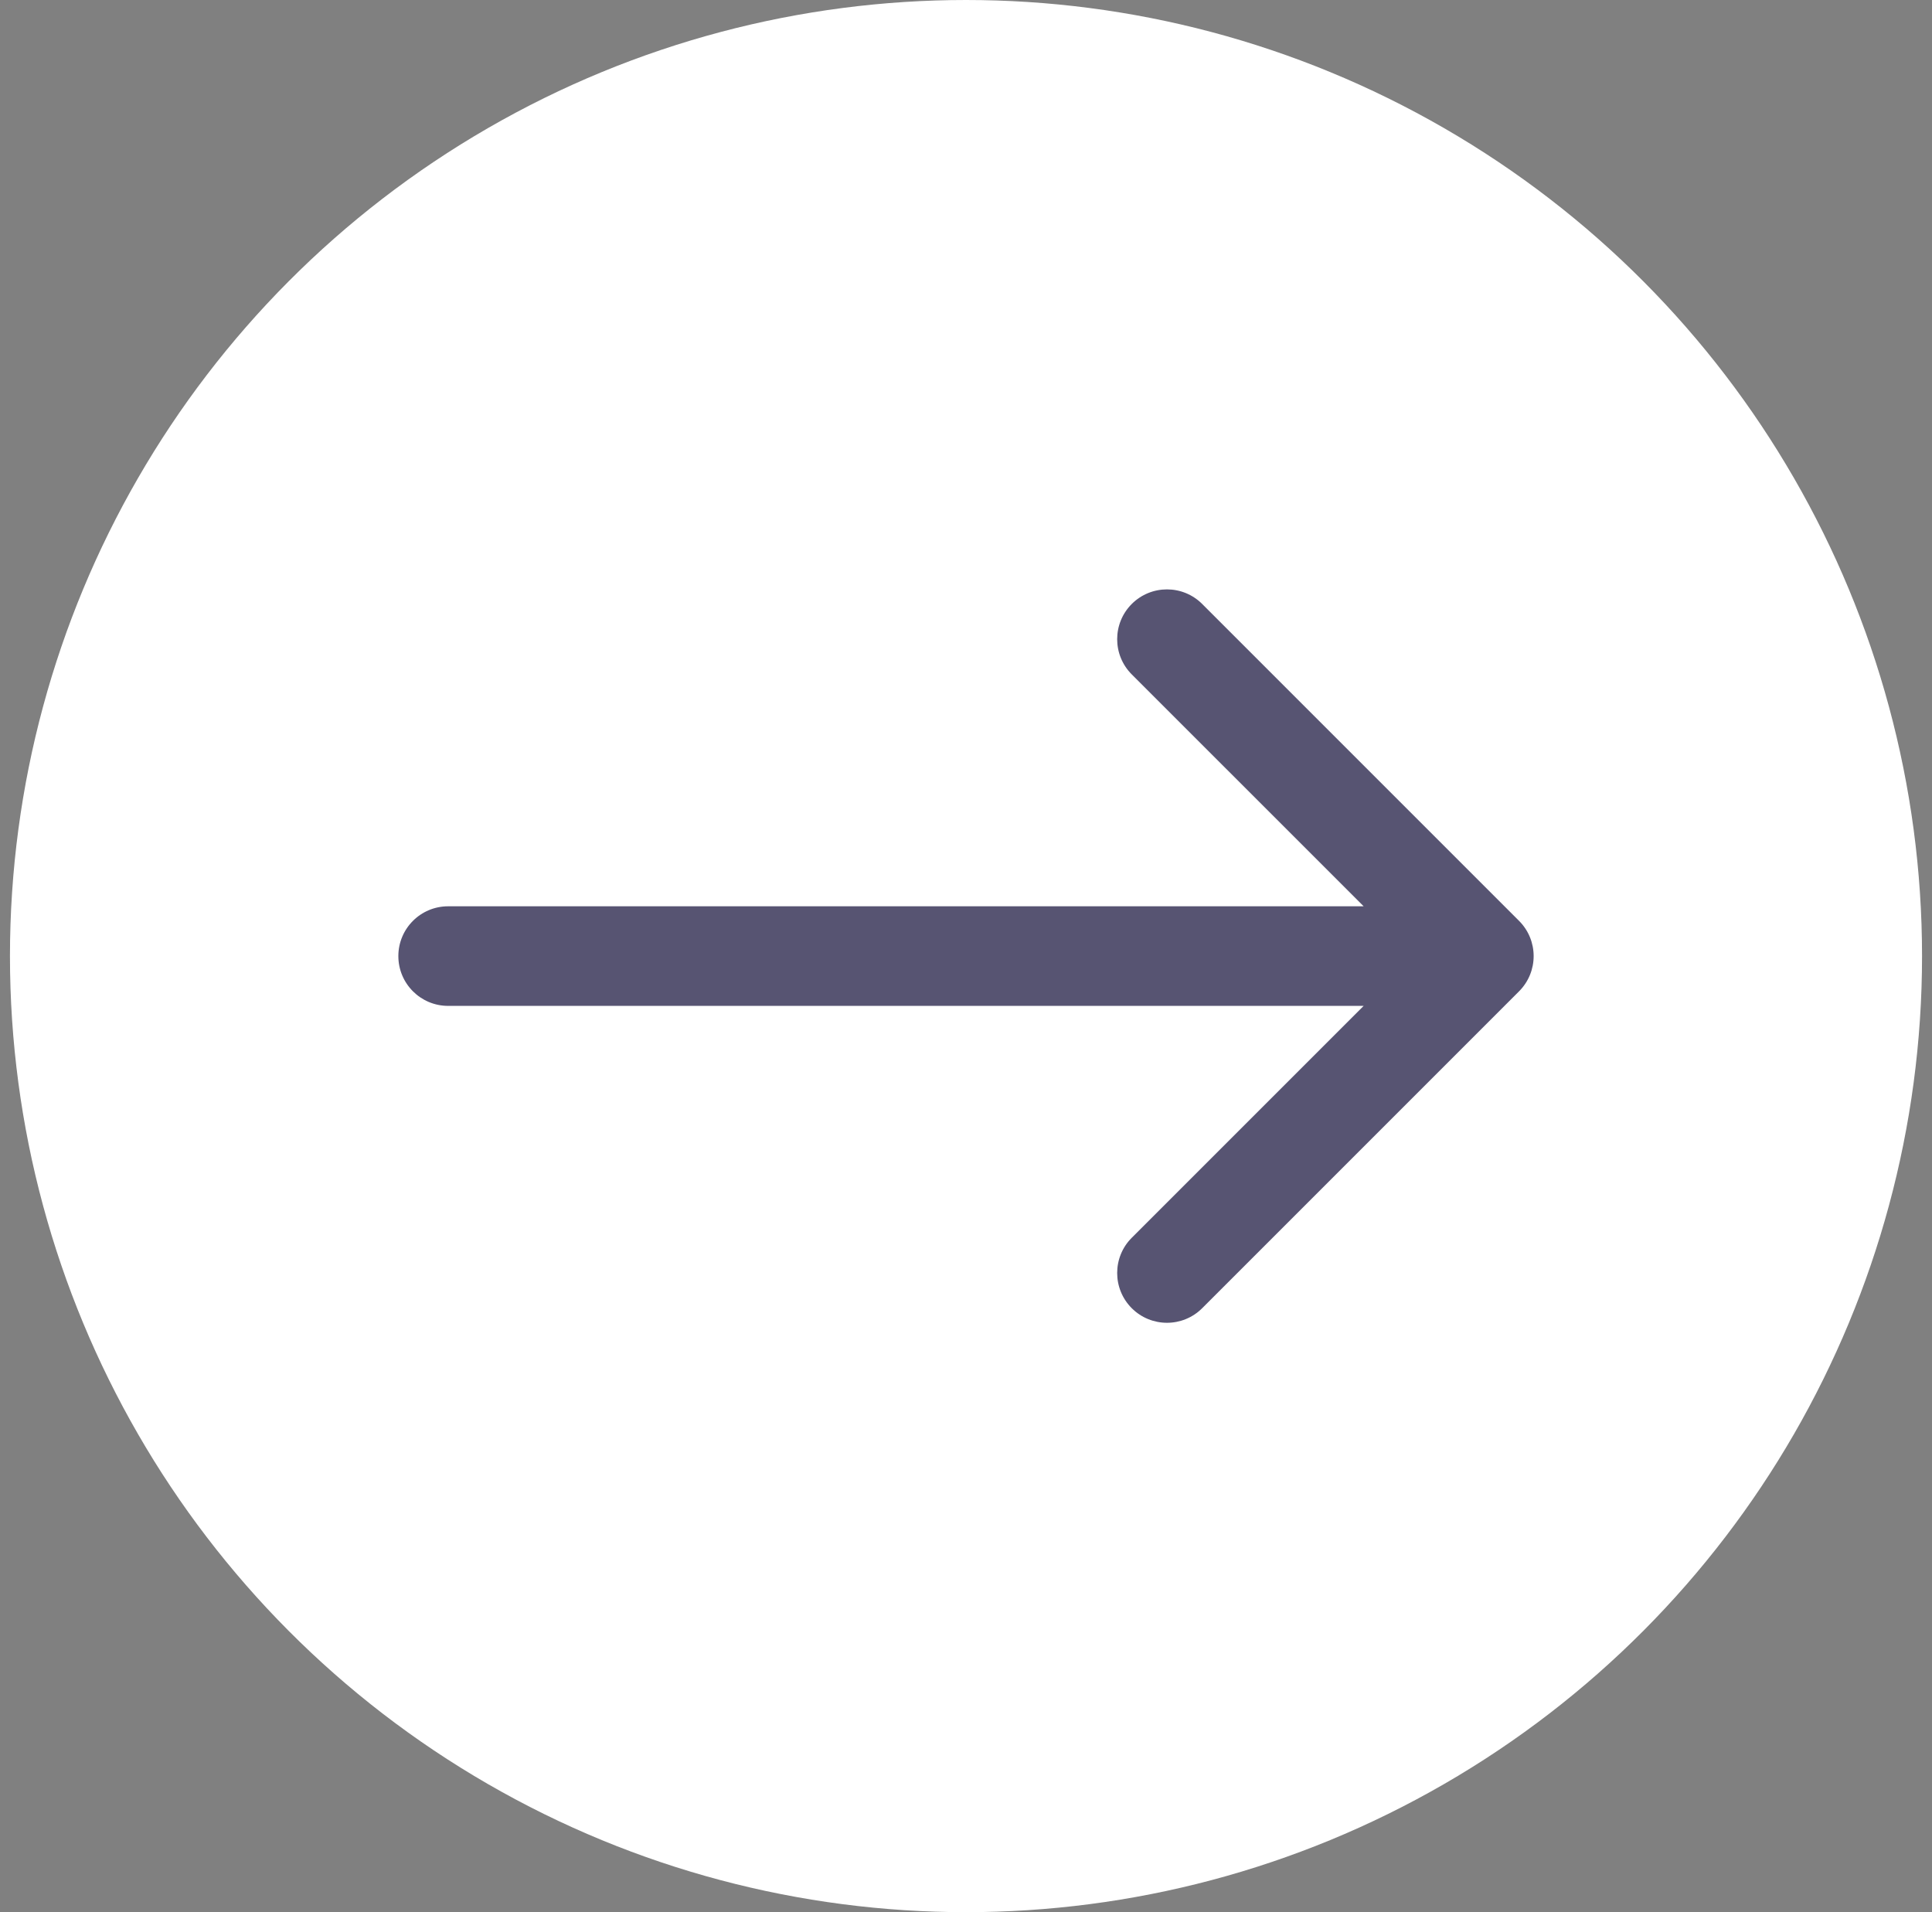<svg width="97" height="96" viewBox="0 0 97 96" fill="none" xmlns="http://www.w3.org/2000/svg">
<rect x="0" y="0" width="97" height="96" fill="#808080" stroke="none"/>
<circle cx="48" cy="48" r="48" transform="matrix(-1 0 0 1 96.5 0)" fill="white"/>
<path d="M22.5 50.5C21.119 50.5 20 49.381 20 48C20 46.619 21.119 45.5 22.5 45.5L22.5 50.5ZM76.268 46.232C77.244 47.209 77.244 48.791 76.268 49.768L60.358 65.678C59.382 66.654 57.799 66.654 56.822 65.678C55.846 64.701 55.846 63.118 56.822 62.142L70.965 48L56.822 33.858C55.846 32.882 55.846 31.299 56.822 30.322C57.799 29.346 59.382 29.346 60.358 30.322L76.268 46.232ZM22.5 45.5L74.5 45.5L74.5 50.5L22.5 50.5L22.5 45.5Z" fill="#575472"/>
</svg>
